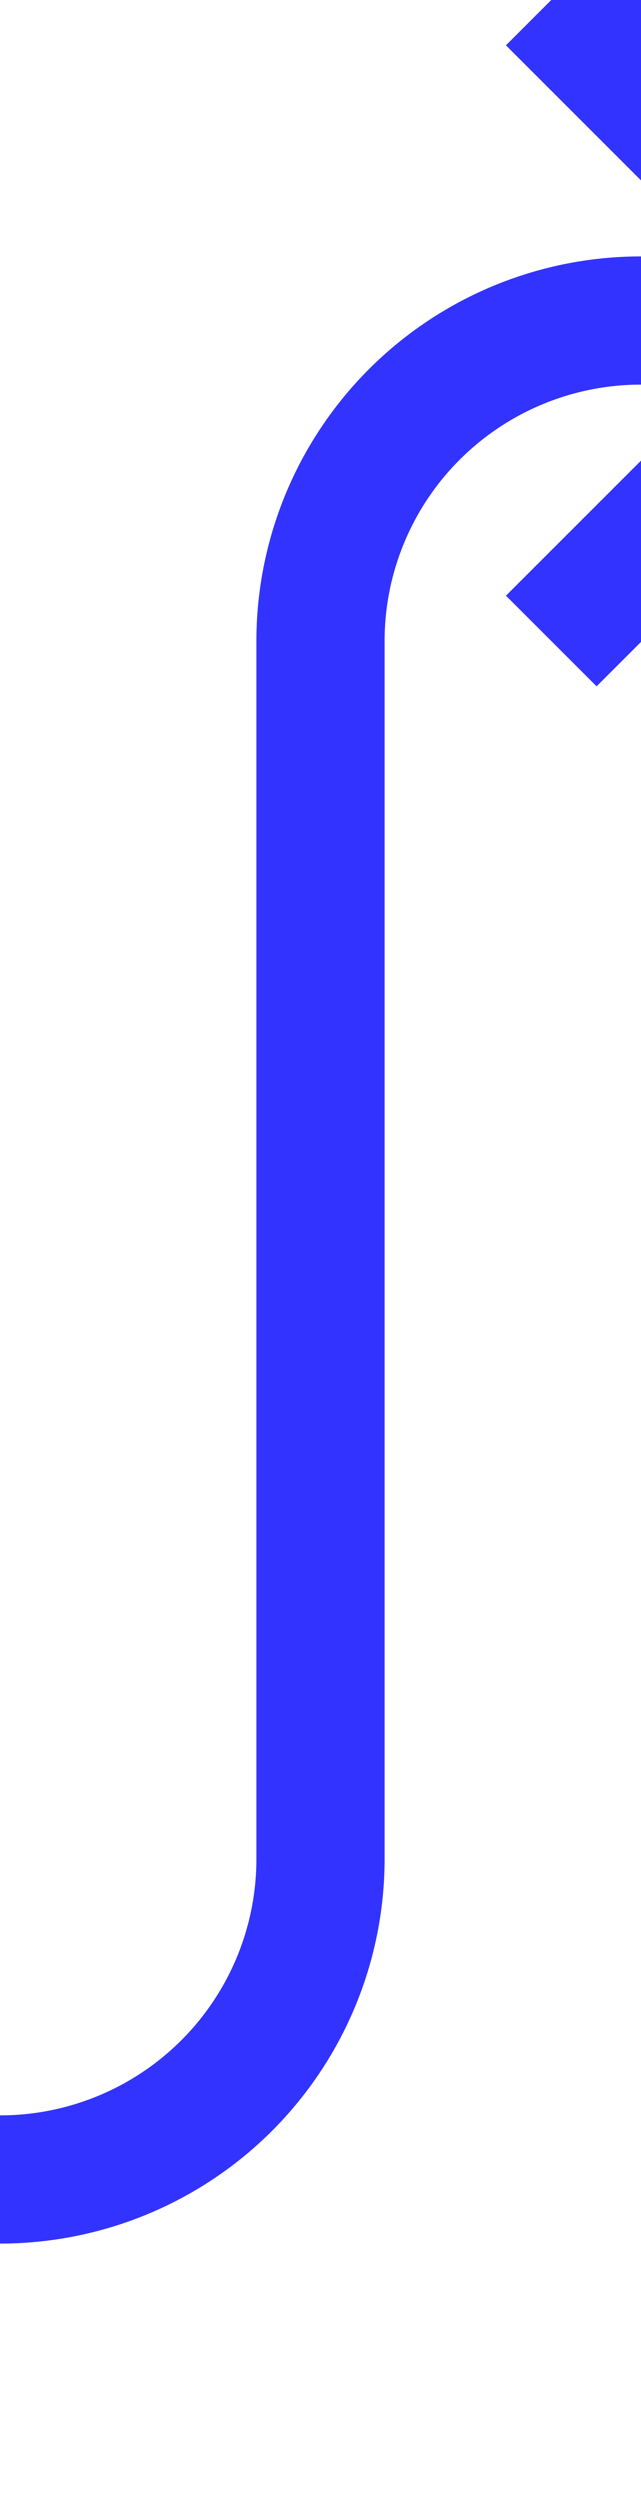 ﻿<?xml version="1.0" encoding="utf-8"?>
<svg version="1.1" xmlns:xlink="http://www.w3.org/1999/xlink" width="10px" height="39px" preserveAspectRatio="xMidYMin meet" viewBox="446 1023  8 39" xmlns="http://www.w3.org/2000/svg">
  <path d="M 341 1057  L 445 1057  A 5 5 0 0 0 450 1052 L 450 1033  A 5 5 0 0 1 455 1028 L 458 1028  " stroke-width="2" stroke="#3333ff" fill="none" />
  <path d="M 452.893 1023.707  L 457.186 1028  L 452.893 1032.293  L 454.307 1033.707  L 459.307 1028.707  L 460.014 1028  L 459.307 1027.293  L 454.307 1022.293  L 452.893 1023.707  Z " fill-rule="nonzero" fill="#3333ff" stroke="none" />
</svg>
